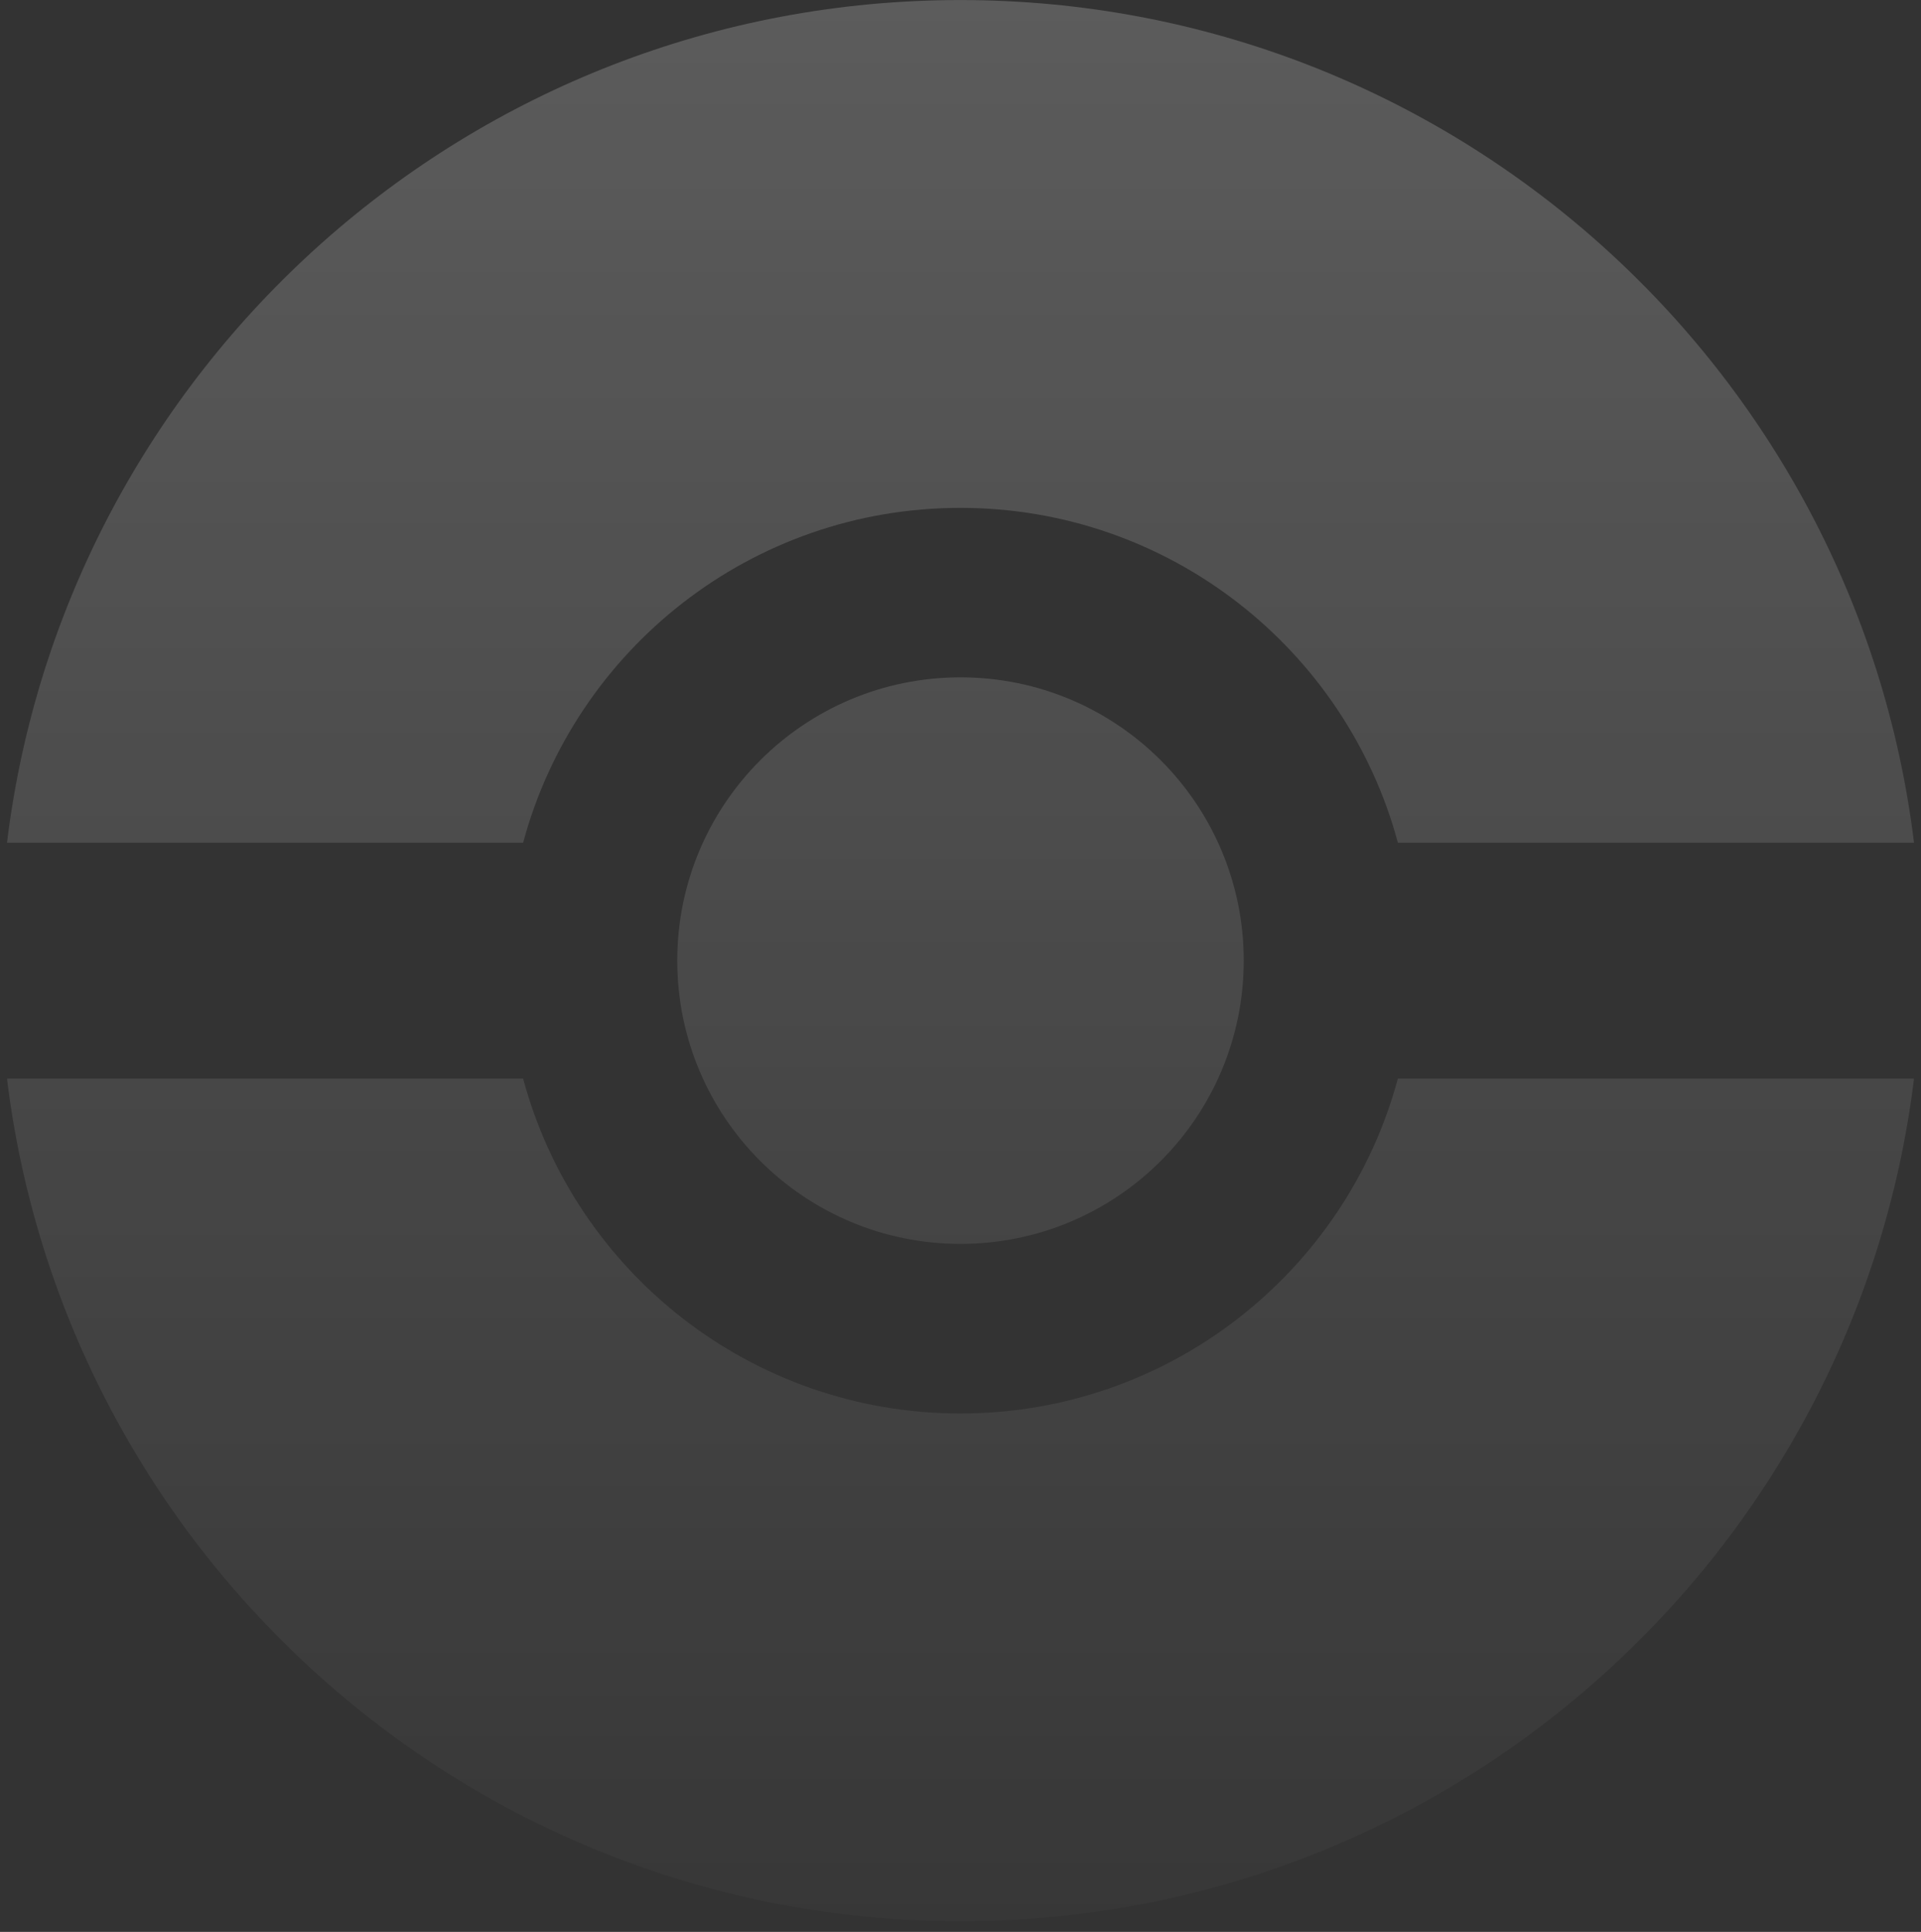 <svg width="180" height="181" viewBox="0 0 180 181" fill="none" xmlns="http://www.w3.org/2000/svg">
<rect x="0" y="0" width="180" height="181" fill="#333333" stroke="none"/>
<path opacity="0.2" d="M116.54 90C116.54 104.658 104.657 116.54 90 116.54C75.342 116.54 63.46 104.657 63.46 90C63.46 75.343 75.343 63.46 90 63.46C104.658 63.46 116.54 75.343 116.54 90ZM89.988 0.004C44.019 0.004 6.102 34.46 0.656 78.955H49.017C53.876 60.879 70.378 47.582 89.989 47.582C109.6 47.582 126.12 60.88 130.984 78.955H179.345C173.895 34.459 135.957 0.004 89.988 0.004ZM0.656 101.054C6.102 145.55 44.02 180.005 89.988 180.005C135.957 180.005 173.894 145.549 179.344 101.054H130.983C126.119 119.13 109.599 132.427 89.988 132.427C70.377 132.427 53.875 119.129 49.016 101.054H0.656Z" fill="url(#paint0_linear_1_3)"/>
<defs>
<linearGradient id="paint0_linear_1_3" x1="90.001" y1="0.004" x2="90.001" y2="180.005" gradientUnits="userSpaceOnUse">
<stop stop-color="white"/>
<stop offset="1" stop-color="white" stop-opacity="0.1"/>
</linearGradient>
</defs>
</svg>
